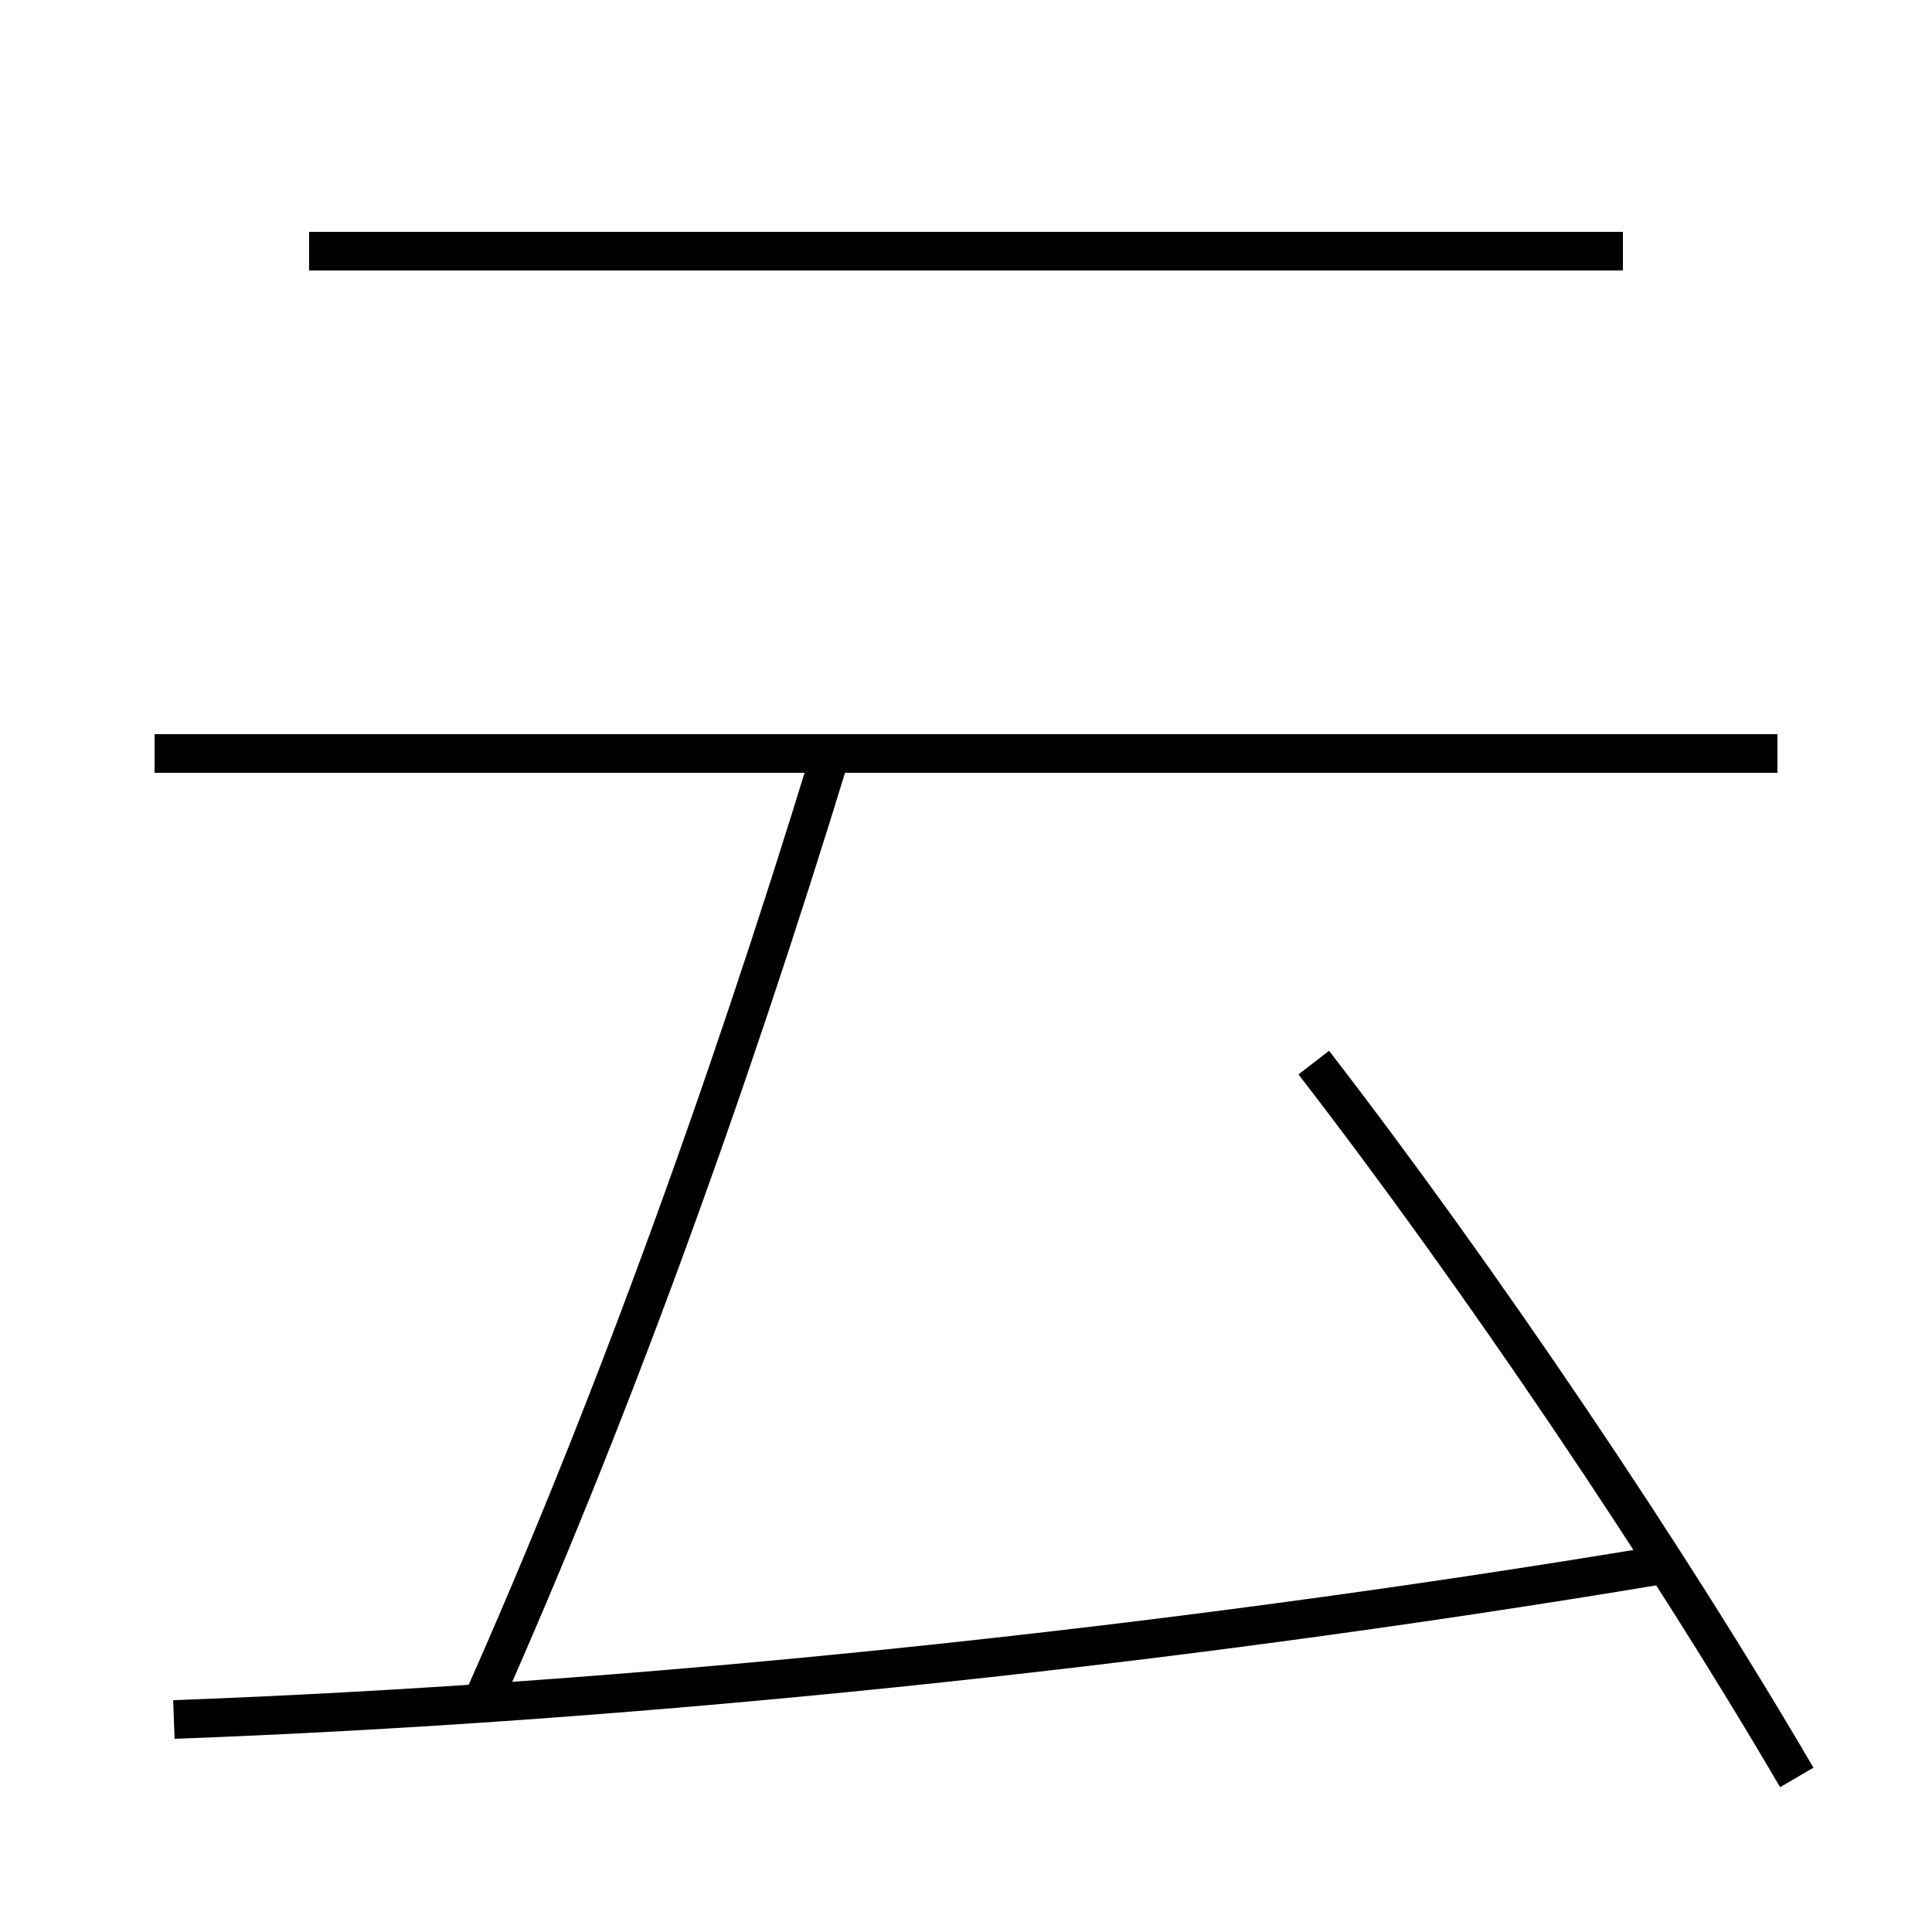 <?xml version='1.0' encoding='utf-8'?>
<svg xmlns="http://www.w3.org/2000/svg" height="100px" version="1.0" viewBox="0 0 100 100" width="100px" x="0px" y="0px">
<line fill="none" stroke="#000000" stroke-width="2" x1="92" x2="8" y1="39" y2="39" /><line fill="none" stroke="#000000" stroke-width="2" x1="84" x2="16" y1="13" y2="13" /><path d="M93,92 c-6.689,-11.451 -16.4,-25.868 -25,-37" fill="none" stroke="#000000" stroke-width="2" /><path d="M9,89 c23.297,-0.856 50.58,-3.598 77,-8" fill="none" stroke="#000000" stroke-width="2" /><path d="M25,88 c6.35,-14.271 12.434,-30.799 18,-49" fill="none" stroke="#000000" stroke-width="2" /></svg>
